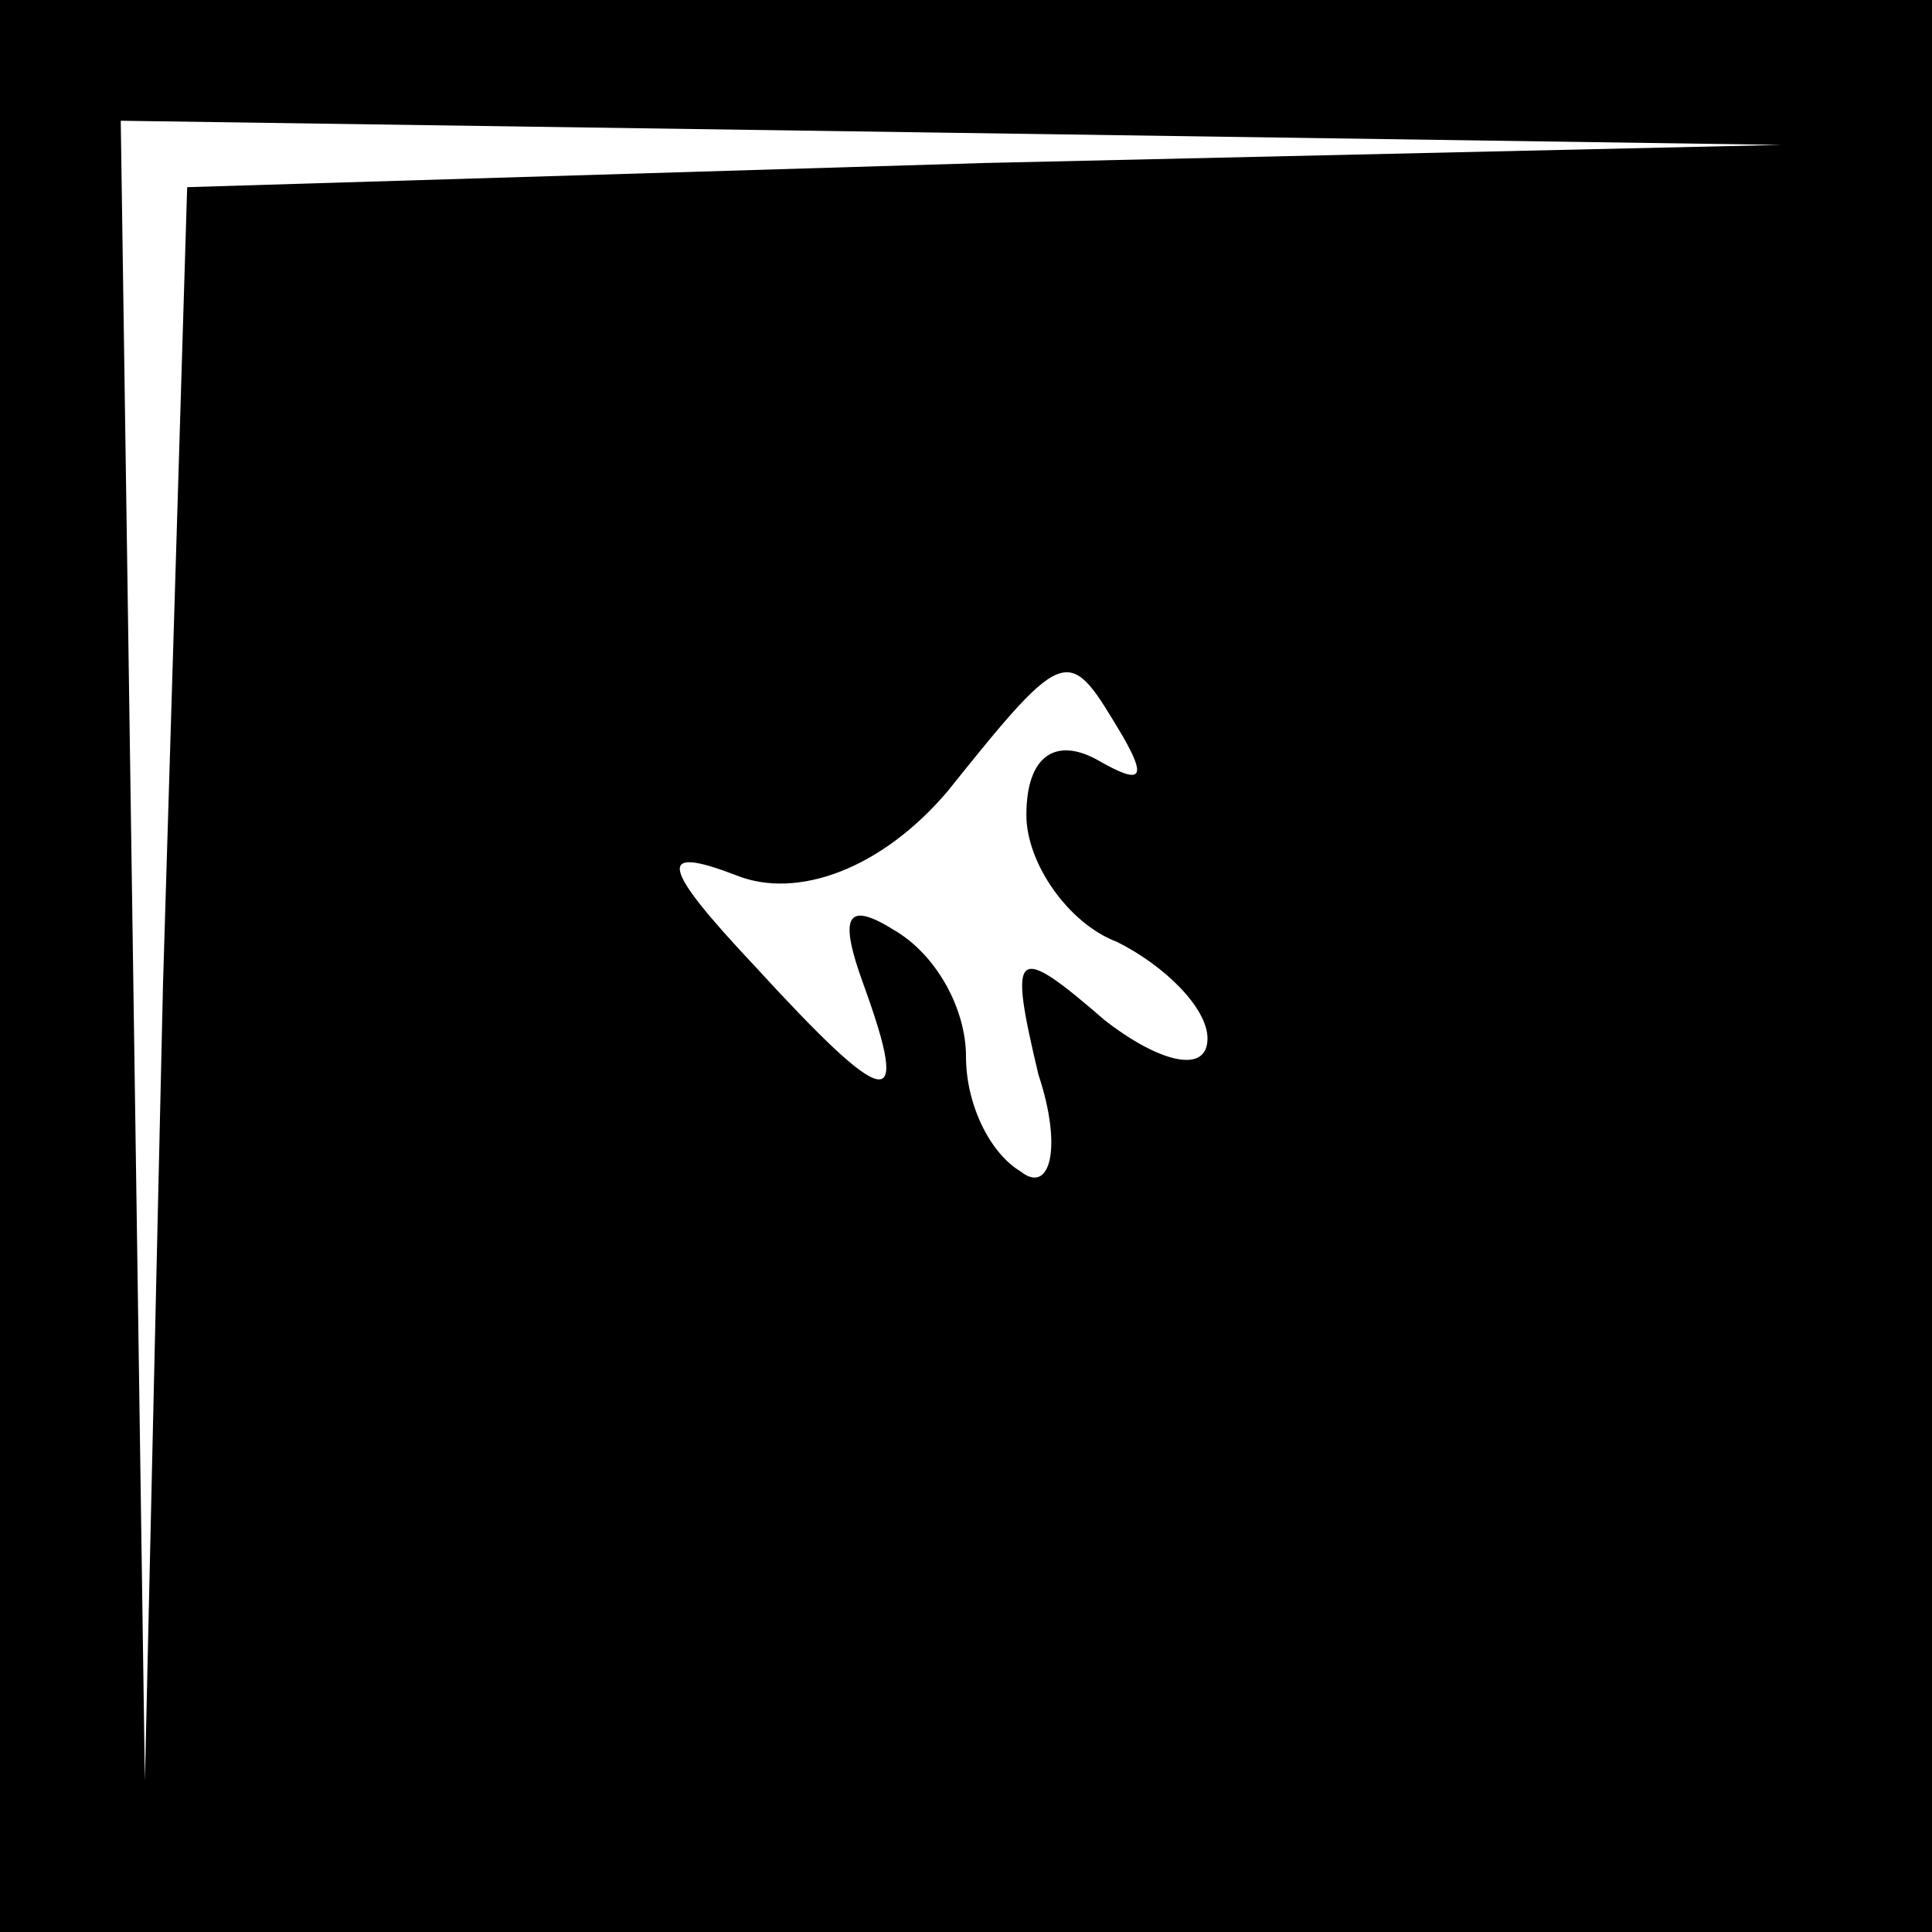 <?xml version="1.0" standalone="no"?>
<!DOCTYPE svg PUBLIC "-//W3C//DTD SVG 20010904//EN"
 "http://www.w3.org/TR/2001/REC-SVG-20010904/DTD/svg10.dtd">
<svg version="1.0" xmlns="http://www.w3.org/2000/svg"
 width="32pt" height="32pt" viewBox="0 0 32 32"
 preserveAspectRatio="xMidYMid meet">
<rect x="0" y="0" width="32" height="32" fill="#808080" stroke="none"/>
<g transform="translate(0,32) scale(0.1,-0.1)"
fill="#000000" stroke="none">
<path fill="#000000" stroke="none" d="M0 160 l0 -160 160 0 160 0 0 160 0
160 -160 0 -160 0 0 -160z"/>
<path fill="#ffffff" stroke="none" d="M163 293 l-132 -4 -4 -132 -3 -132 -2
138 -2 137 138 -2 137 -2 -132 -3z"/>
<path fill="#ffffff" stroke="none" d="M186 198 c4 -7 3 -8 -4 -4 -7 4 -12 1
-12 -9 0 -8 7 -18 15 -21 8 -4 15 -11 15 -16 0 -6 -8 -4 -17 3 -15 13 -16 12
-11 -9 4 -12 2 -20 -3 -16 -5 3 -9 11 -9 19 0 8 -5 17 -12 21 -8 5 -9 2 -5 -9
8 -22 4 -21 -18 3 -16 17 -16 20 -3 15 10 -4 24 1 35 14 20 25 20 24 29 9z"/>
</g>
</svg>
